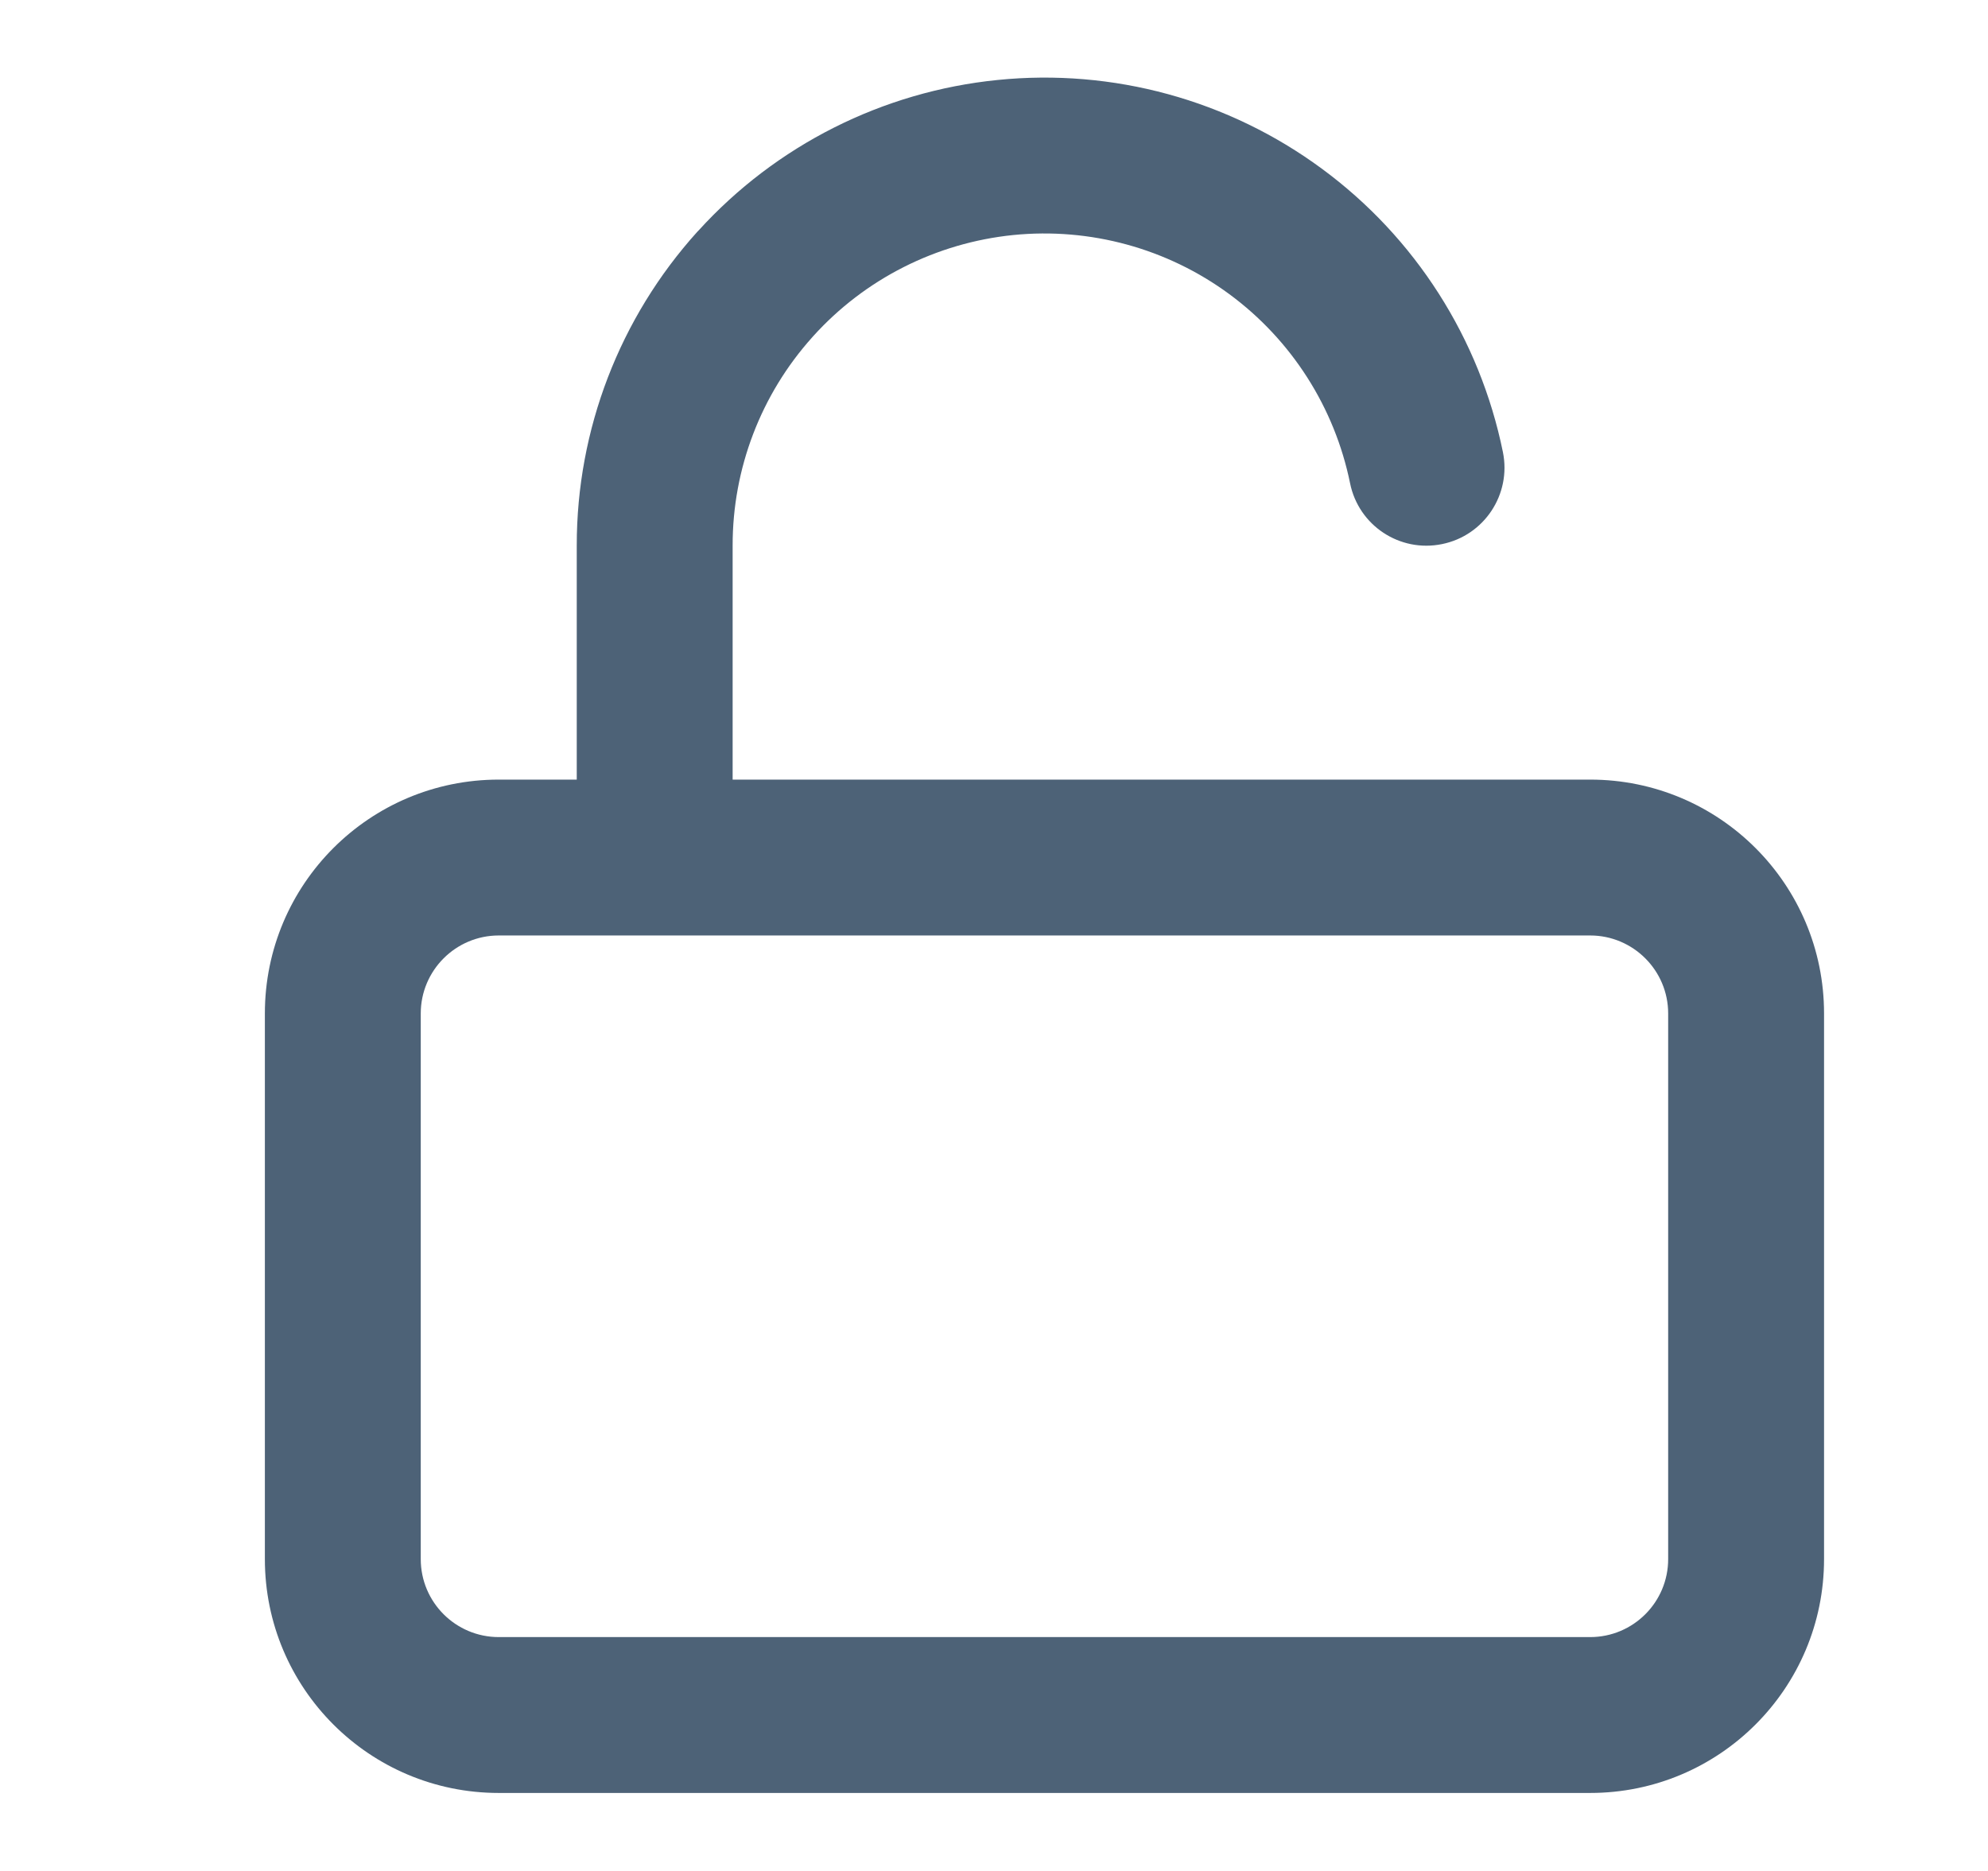 <svg width="17" height="16" viewBox="0 0 17 16" fill="none" xmlns="http://www.w3.org/2000/svg">
<path fill-rule="evenodd" clip-rule="evenodd" d="M8.664 2.01C9.322 1.944 9.981 2.124 10.513 2.516C11.046 2.909 11.413 3.485 11.545 4.133C11.618 4.494 11.97 4.727 12.331 4.653C12.692 4.58 12.925 4.228 12.852 3.867C12.654 2.895 12.103 2.031 11.304 1.443C10.505 0.854 9.517 0.584 8.53 0.684C7.547 0.783 6.636 1.242 5.972 1.973L5.963 1.982C5.299 2.718 4.931 3.674 4.932 4.666L4.932 6.667H4.265C3.16 6.667 2.265 7.562 2.265 8.667V13.333C2.265 14.438 3.16 15.333 4.265 15.333H13.598C14.703 15.333 15.598 14.438 15.598 13.333V8.667C15.598 7.562 14.703 6.667 13.598 6.667H6.265L6.265 4.666C6.264 4.008 6.507 3.373 6.946 2.884L6.953 2.876C7.396 2.385 8.006 2.077 8.664 2.01ZM4.265 8C3.897 8 3.598 8.299 3.598 8.667V13.333C3.598 13.702 3.897 14 4.265 14H13.598C13.966 14 14.265 13.702 14.265 13.333V8.667C14.265 8.299 13.966 8 13.598 8H4.265Z" fill="#4D6277"/>
</svg>
